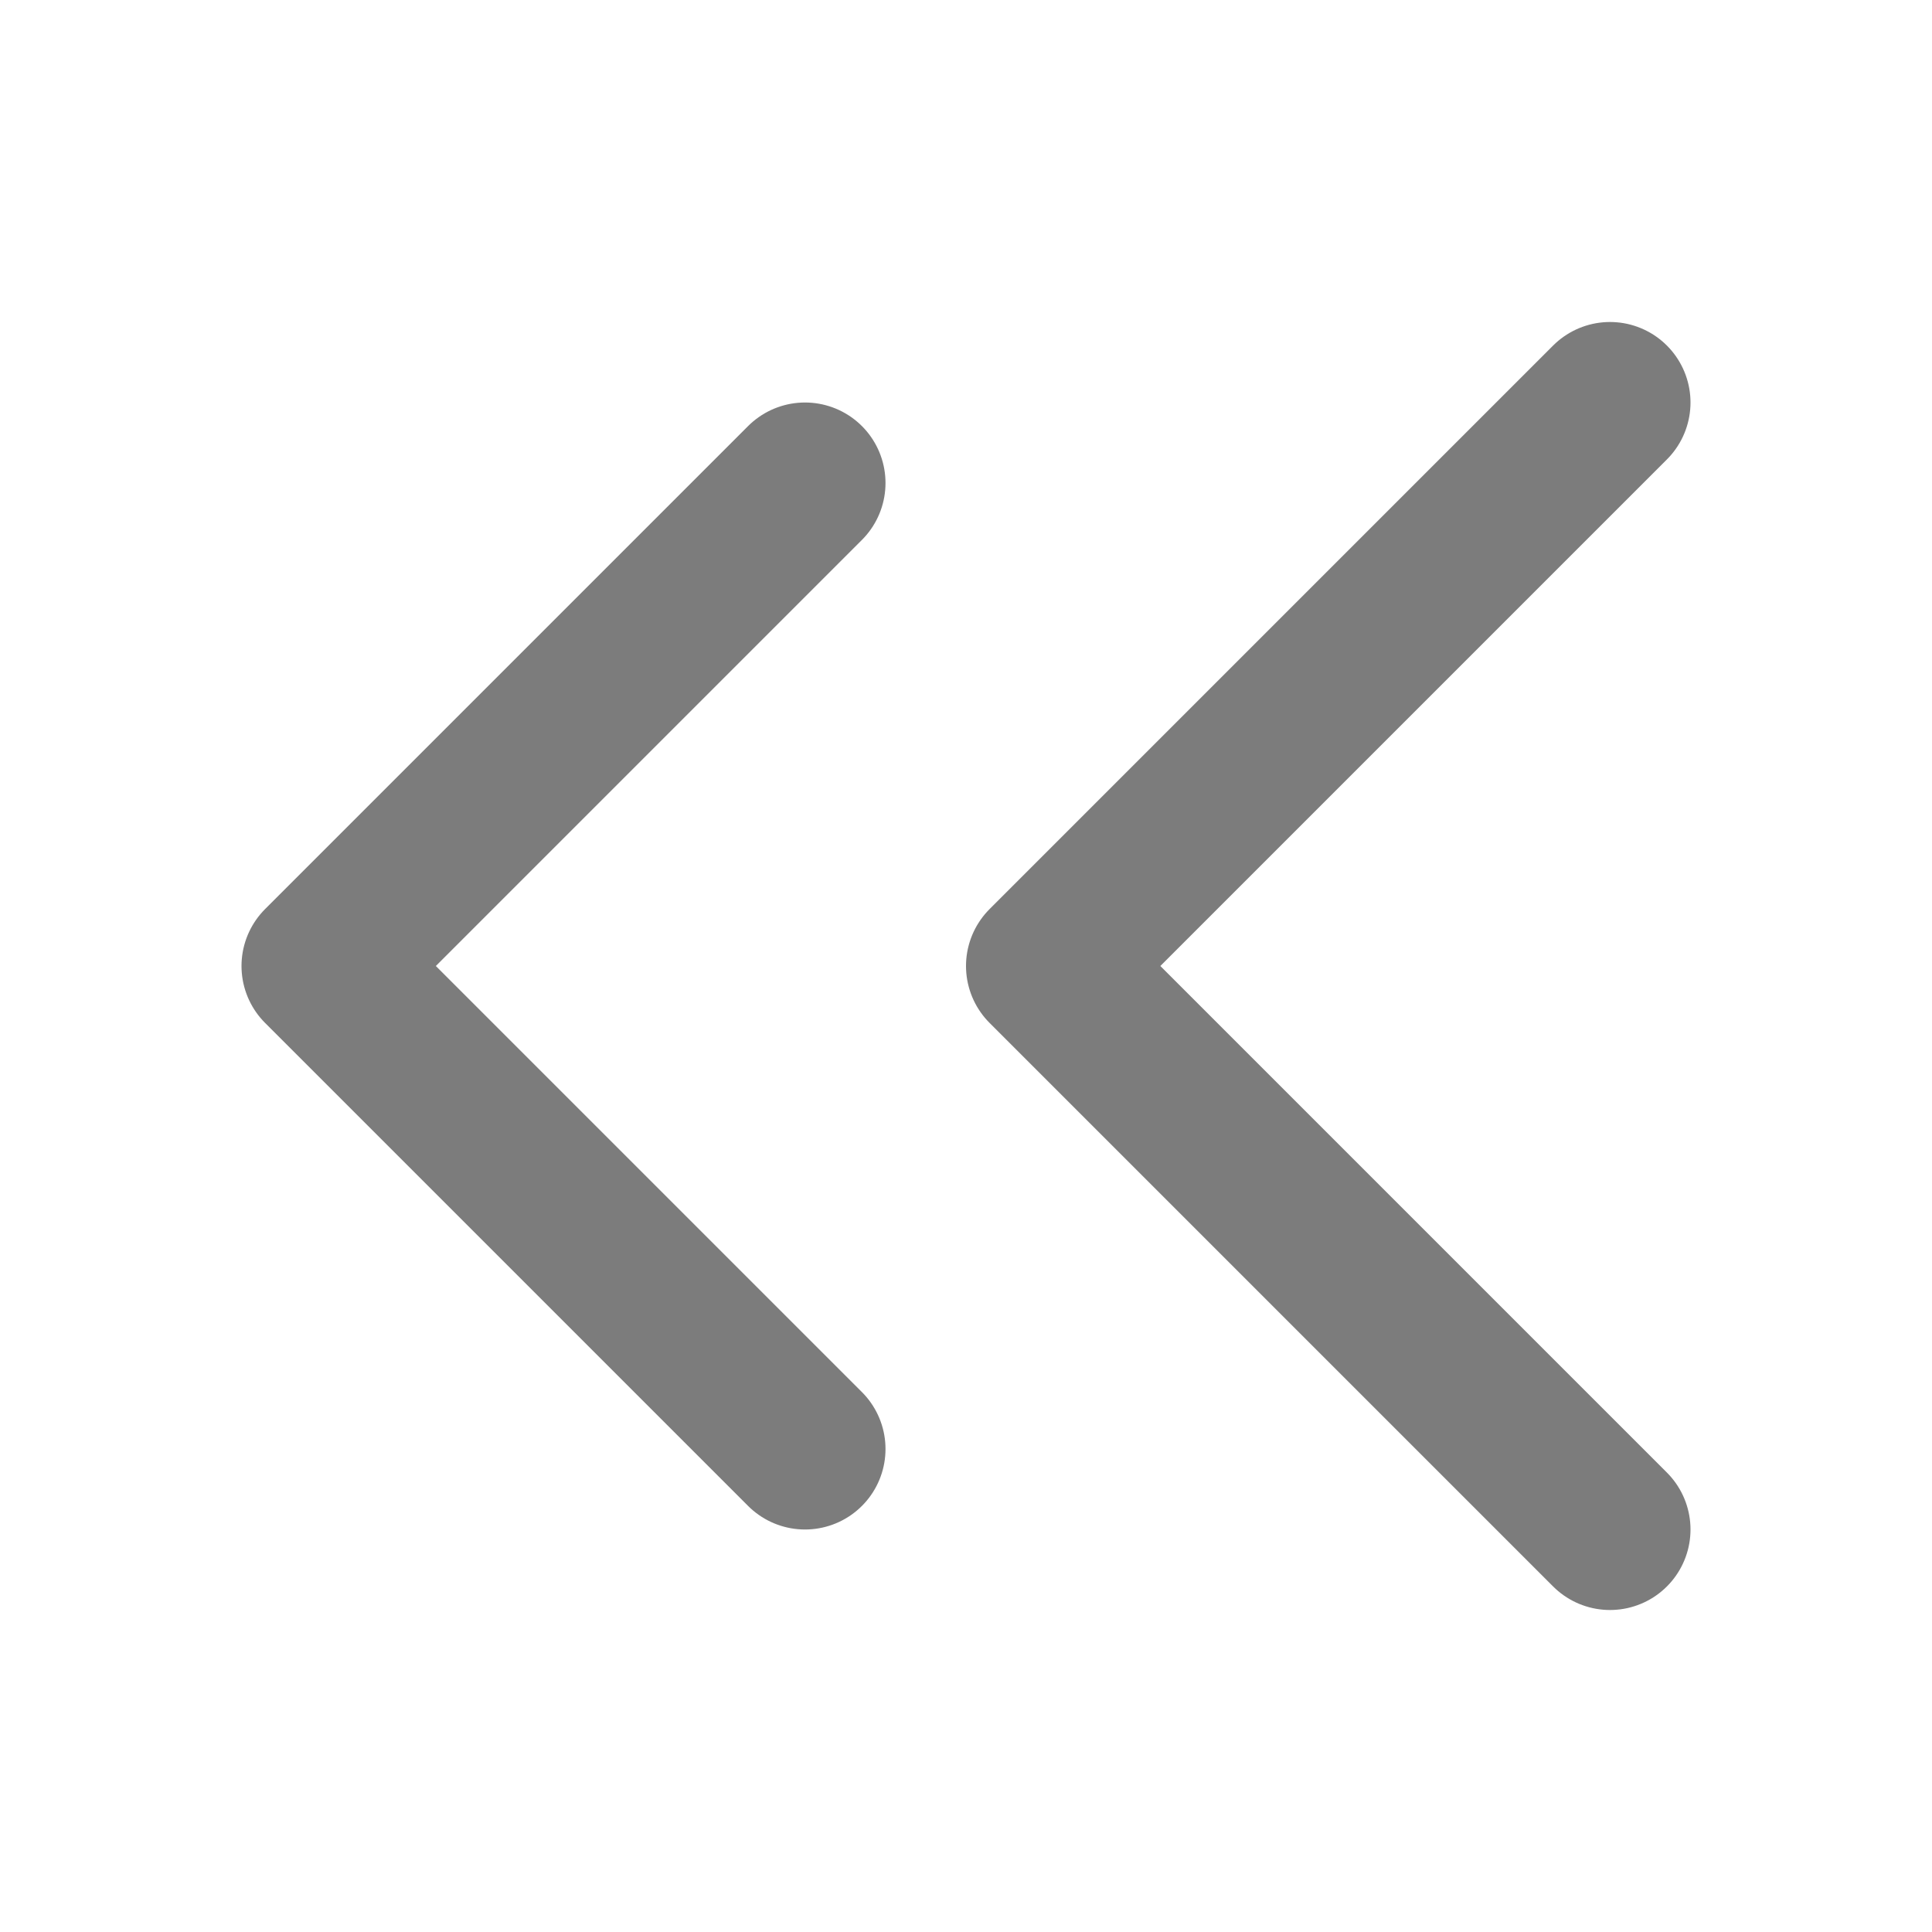 <svg width="18" height="18" viewBox="0 0 18 18" fill="none" xmlns="http://www.w3.org/2000/svg">
<path d="M7.5 4.5L3 9L7.5 13.5" stroke="#7C7C7C" stroke-width="1.5" stroke-linecap="round" stroke-linejoin="round"/>
<path d="M15 3.75L9.75 9L15 14.25" stroke="#7C7C7C" stroke-width="1.5" stroke-linecap="round" stroke-linejoin="round"/>
</svg>

